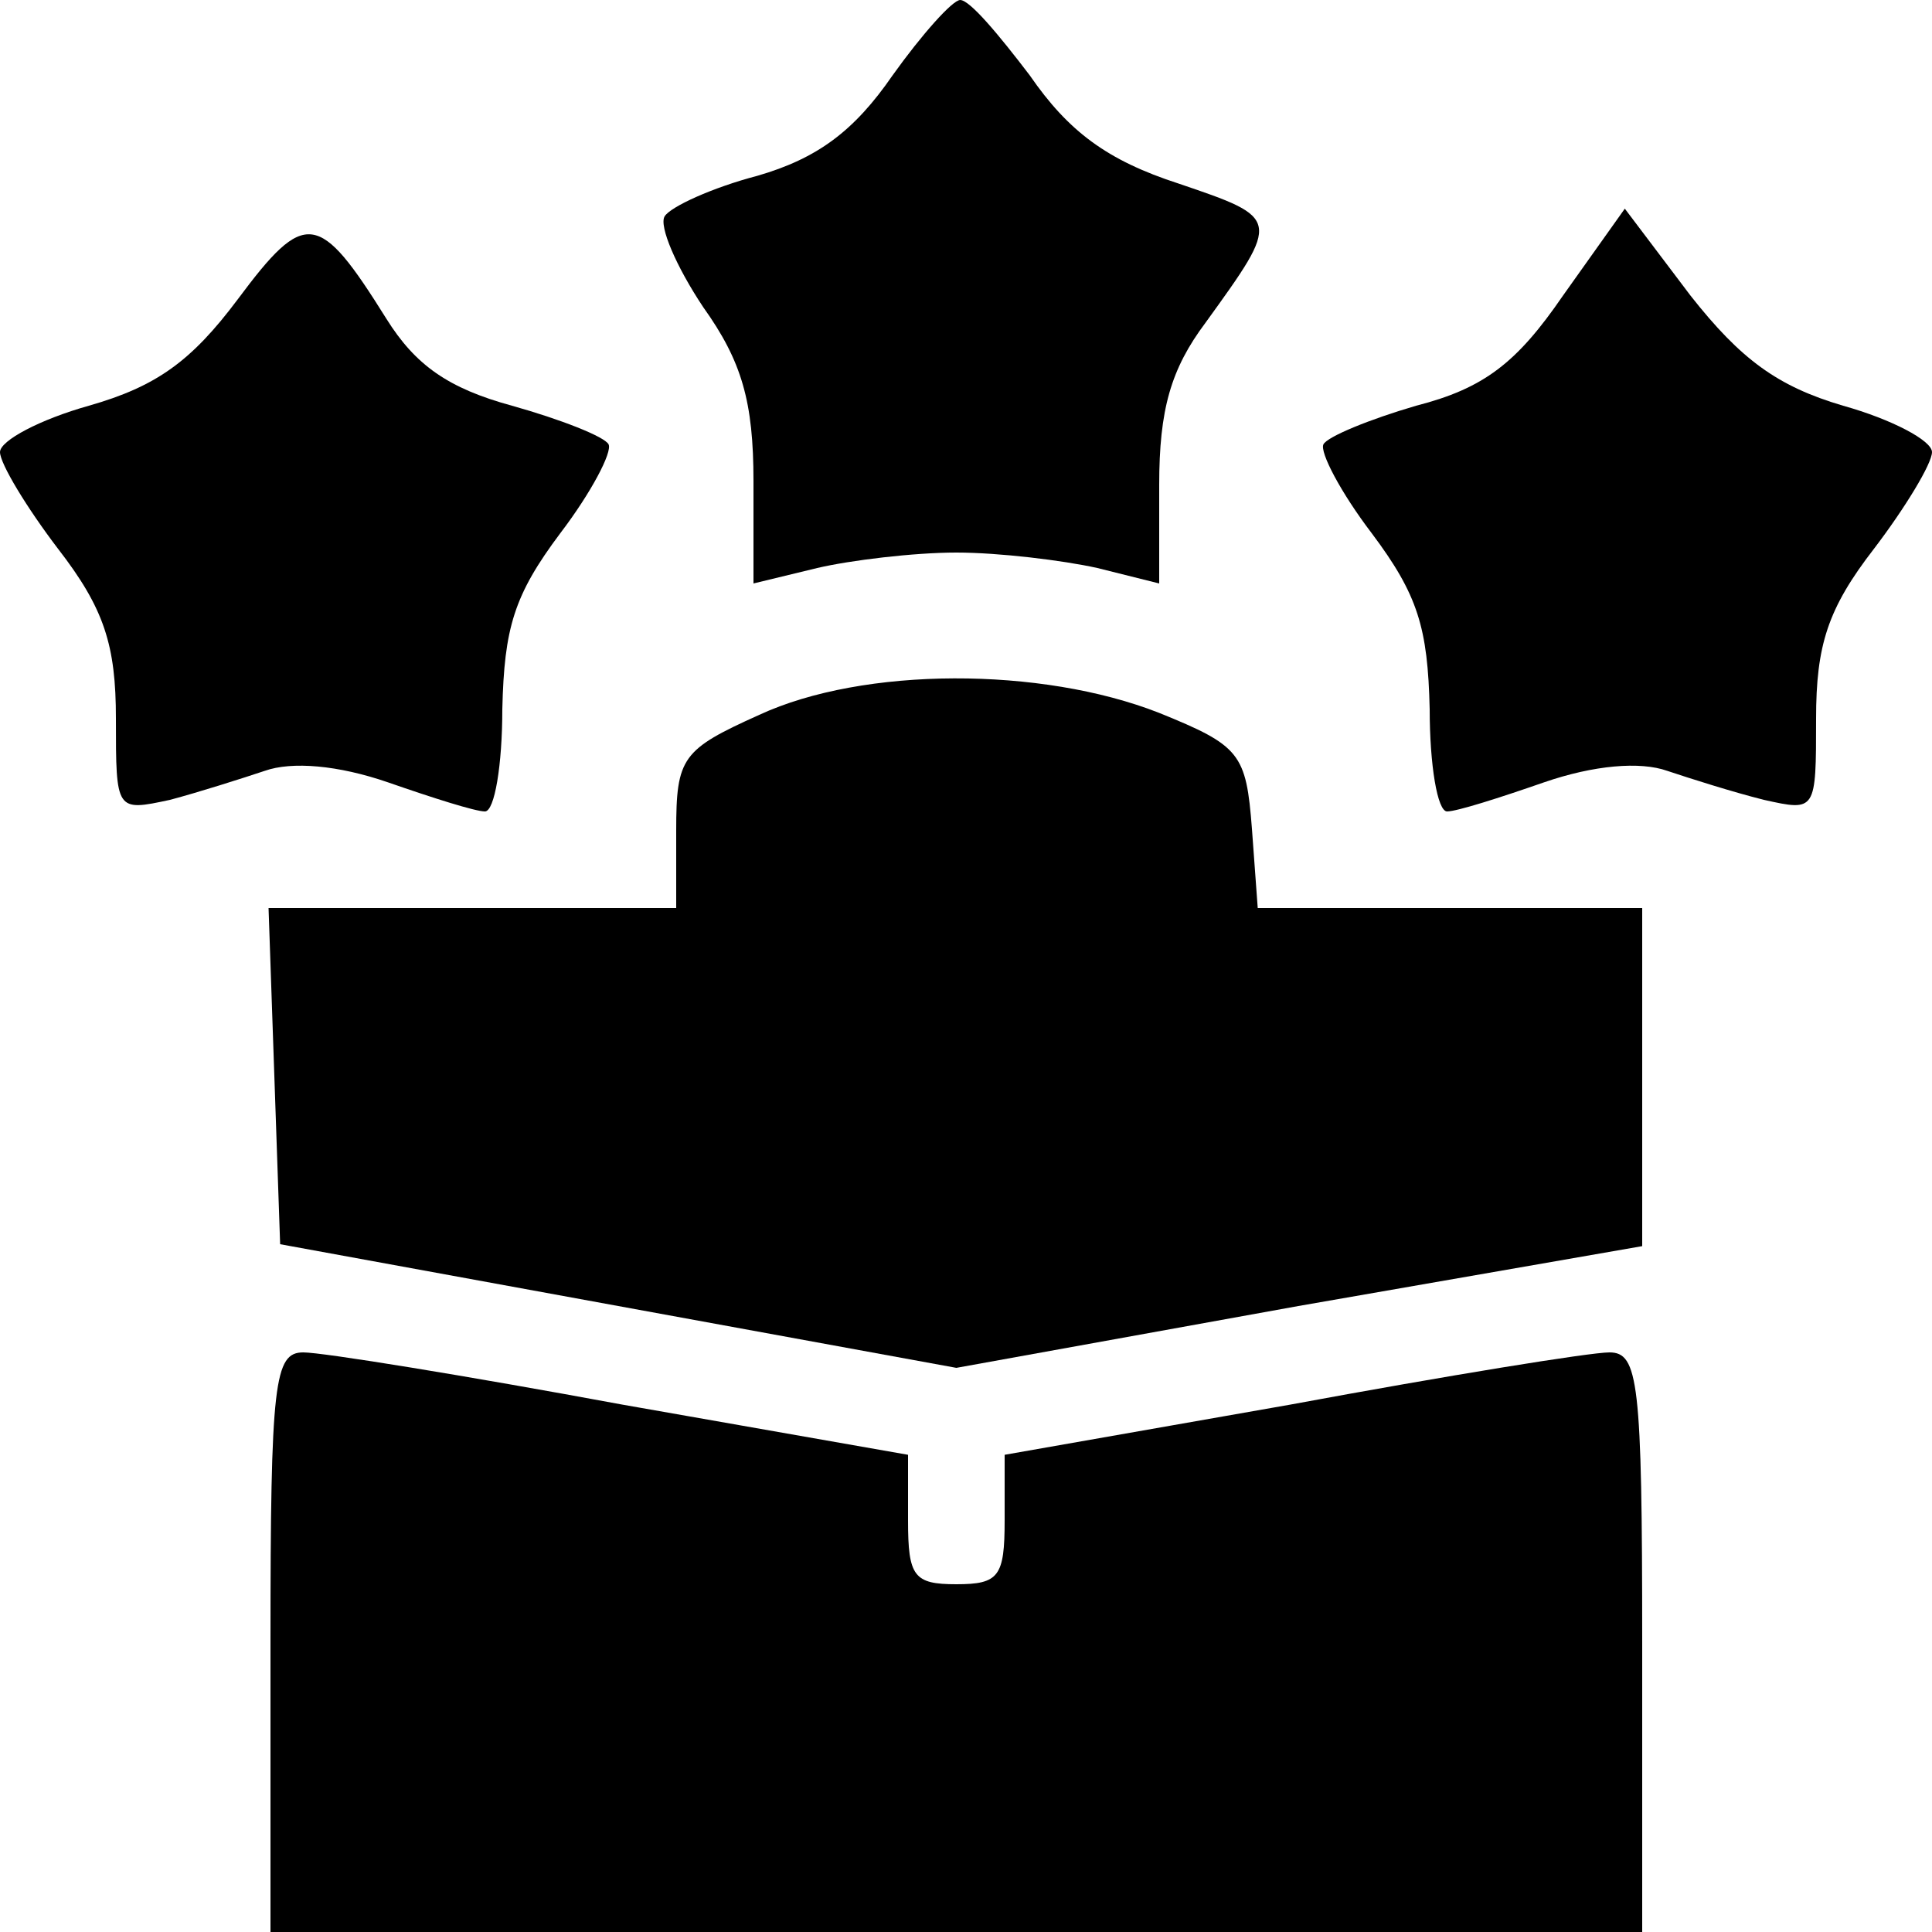 <?xml version="1.0" standalone="no"?>
<!DOCTYPE svg PUBLIC "-//W3C//DTD SVG 20010904//EN"
 "http://www.w3.org/TR/2001/REC-SVG-20010904/DTD/svg10.dtd">
<svg version="1.0" xmlns="http://www.w3.org/2000/svg"
 width="100pt" height="100pt" viewBox="0 0 100 100"
 preserveAspectRatio="xMidYMid meet">
<g transform="translate(0,100) scale(0.1,-0.1)"
fill="#000000" stroke="none">
<path d="M462 961 c-20 -29 -39 -43 -70 -52 -23 -6 -45 -16 -48 -21 -3 -5 6
-26 20 -47 20 -28 26 -49 26 -90 l0 -53 33 8 c17 4 50 8 72 8 22 0 55 -4 73
-8 l32 -8 0 51 c0 39 6 60 24 84 39 54 39 54 -14 72 -37 12 -57 27 -77 56 -16
21 -31 39 -36 39 -4 0 -20 -18 -35 -39z"/>
<path d="M123 845 c-24 -32 -42 -45 -77 -55 -25 -7 -46 -18 -46 -24 0 -6 14
-29 30 -50 24 -31 30 -50 30 -88 0 -48 0 -48 28 -42 15 4 37 11 49 15 14 5 38
3 64 -6 23 -8 45 -15 50 -15 5 0 9 24 9 53 1 42 6 59 30 91 16 21 27 42 25 46
-2 4 -25 13 -50 20 -33 9 -50 21 -65 45 -35 56 -42 57 -77 10z"/>
<path d="M809 847 c-24 -35 -41 -48 -76 -57 -24 -7 -46 -16 -48 -20 -2 -4 9
-25 25 -46 24 -32 29 -49 30 -91 0 -29 4 -53 9 -53 5 0 27 7 50 15 26 9 50 11
64 6 12 -4 34 -11 50 -15 27 -6 27 -6 27 42 0 38 6 57 30 88 16 21 30 44 30
50 0 6 -21 17 -46 24 -34 10 -53 24 -79 57 l-34 45 -32 -45z"/>
<path d="M393 630 c-40 -18 -43 -22 -43 -60 l0 -40 -105 0 -106 0 3 -87 3 -87
175 -32 175 -32 177 32 178 31 0 88 0 87 -99 0 -100 0 -3 41 c-3 39 -6 43 -48
60 -61 24 -153 24 -207 -1z"/>
<path d="M140 150 l0 -150 355 0 355 0 0 150 c0 135 -2 150 -17 150 -10 0 -84
-12 -165 -27 l-148 -26 0 -34 c0 -29 -3 -33 -25 -33 -22 0 -25 4 -25 33 l0 34
-148 26 c-81 15 -155 27 -165 27 -15 0 -17 -15 -17 -150z"/>
</g>
</svg>
